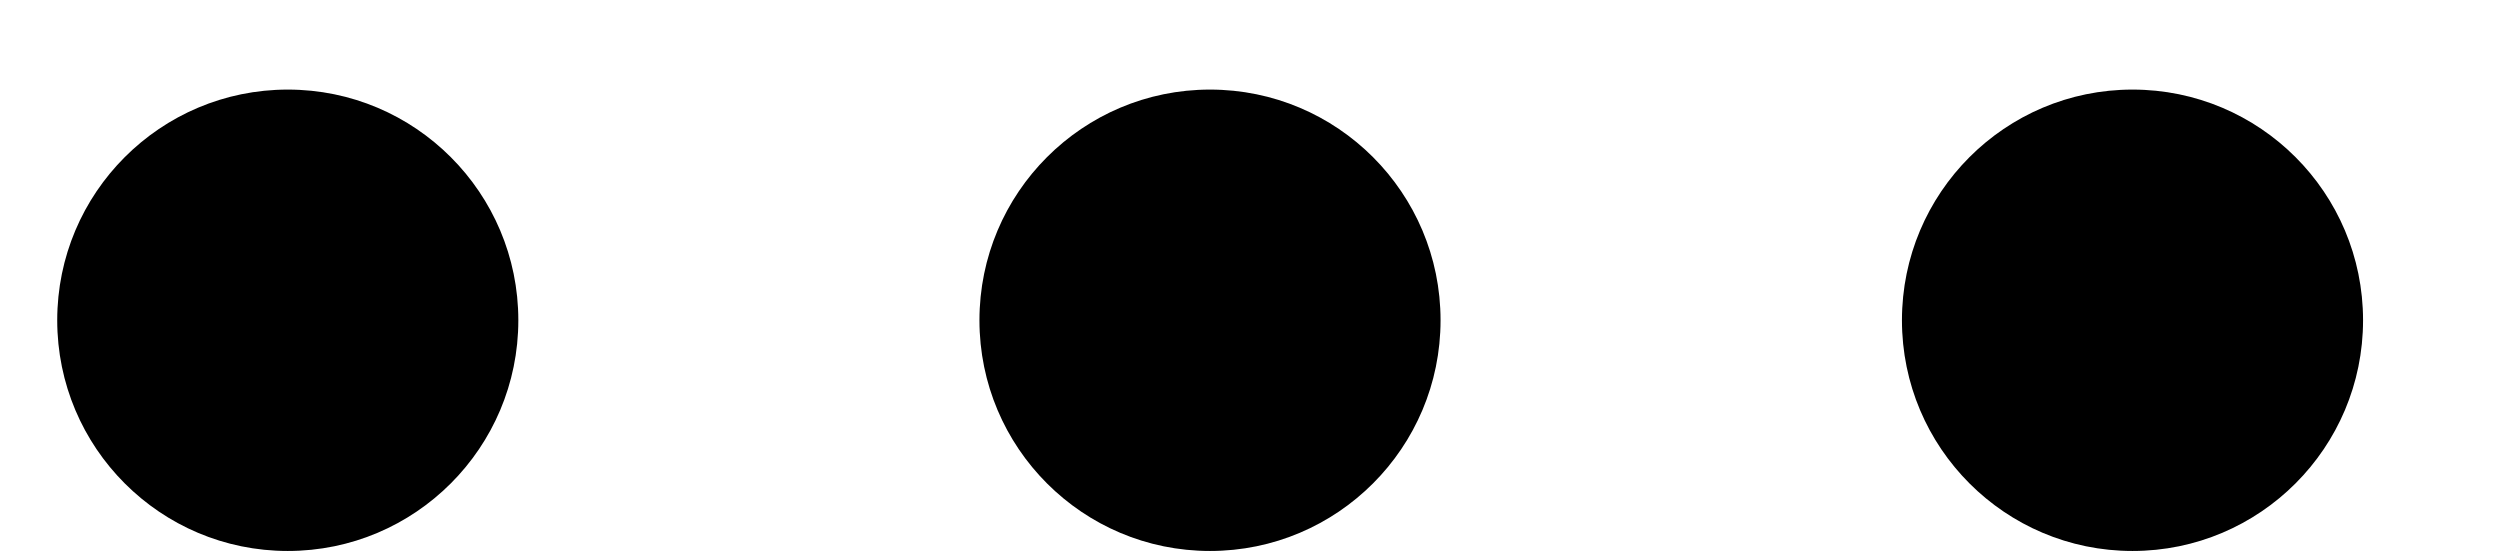 <svg width="18" height="4" viewBox="0 0 18 4" fill="none" xmlns="http://www.w3.org/2000/svg">
<ellipse cx="2.072" cy="2.306" rx="1.66" ry="1.661" fill="black"/>
<ellipse cx="8.712" cy="2.306" rx="1.66" ry="1.661" fill="black"/>
<ellipse cx="15.354" cy="2.306" rx="1.66" ry="1.661" fill="black"/>
</svg>
